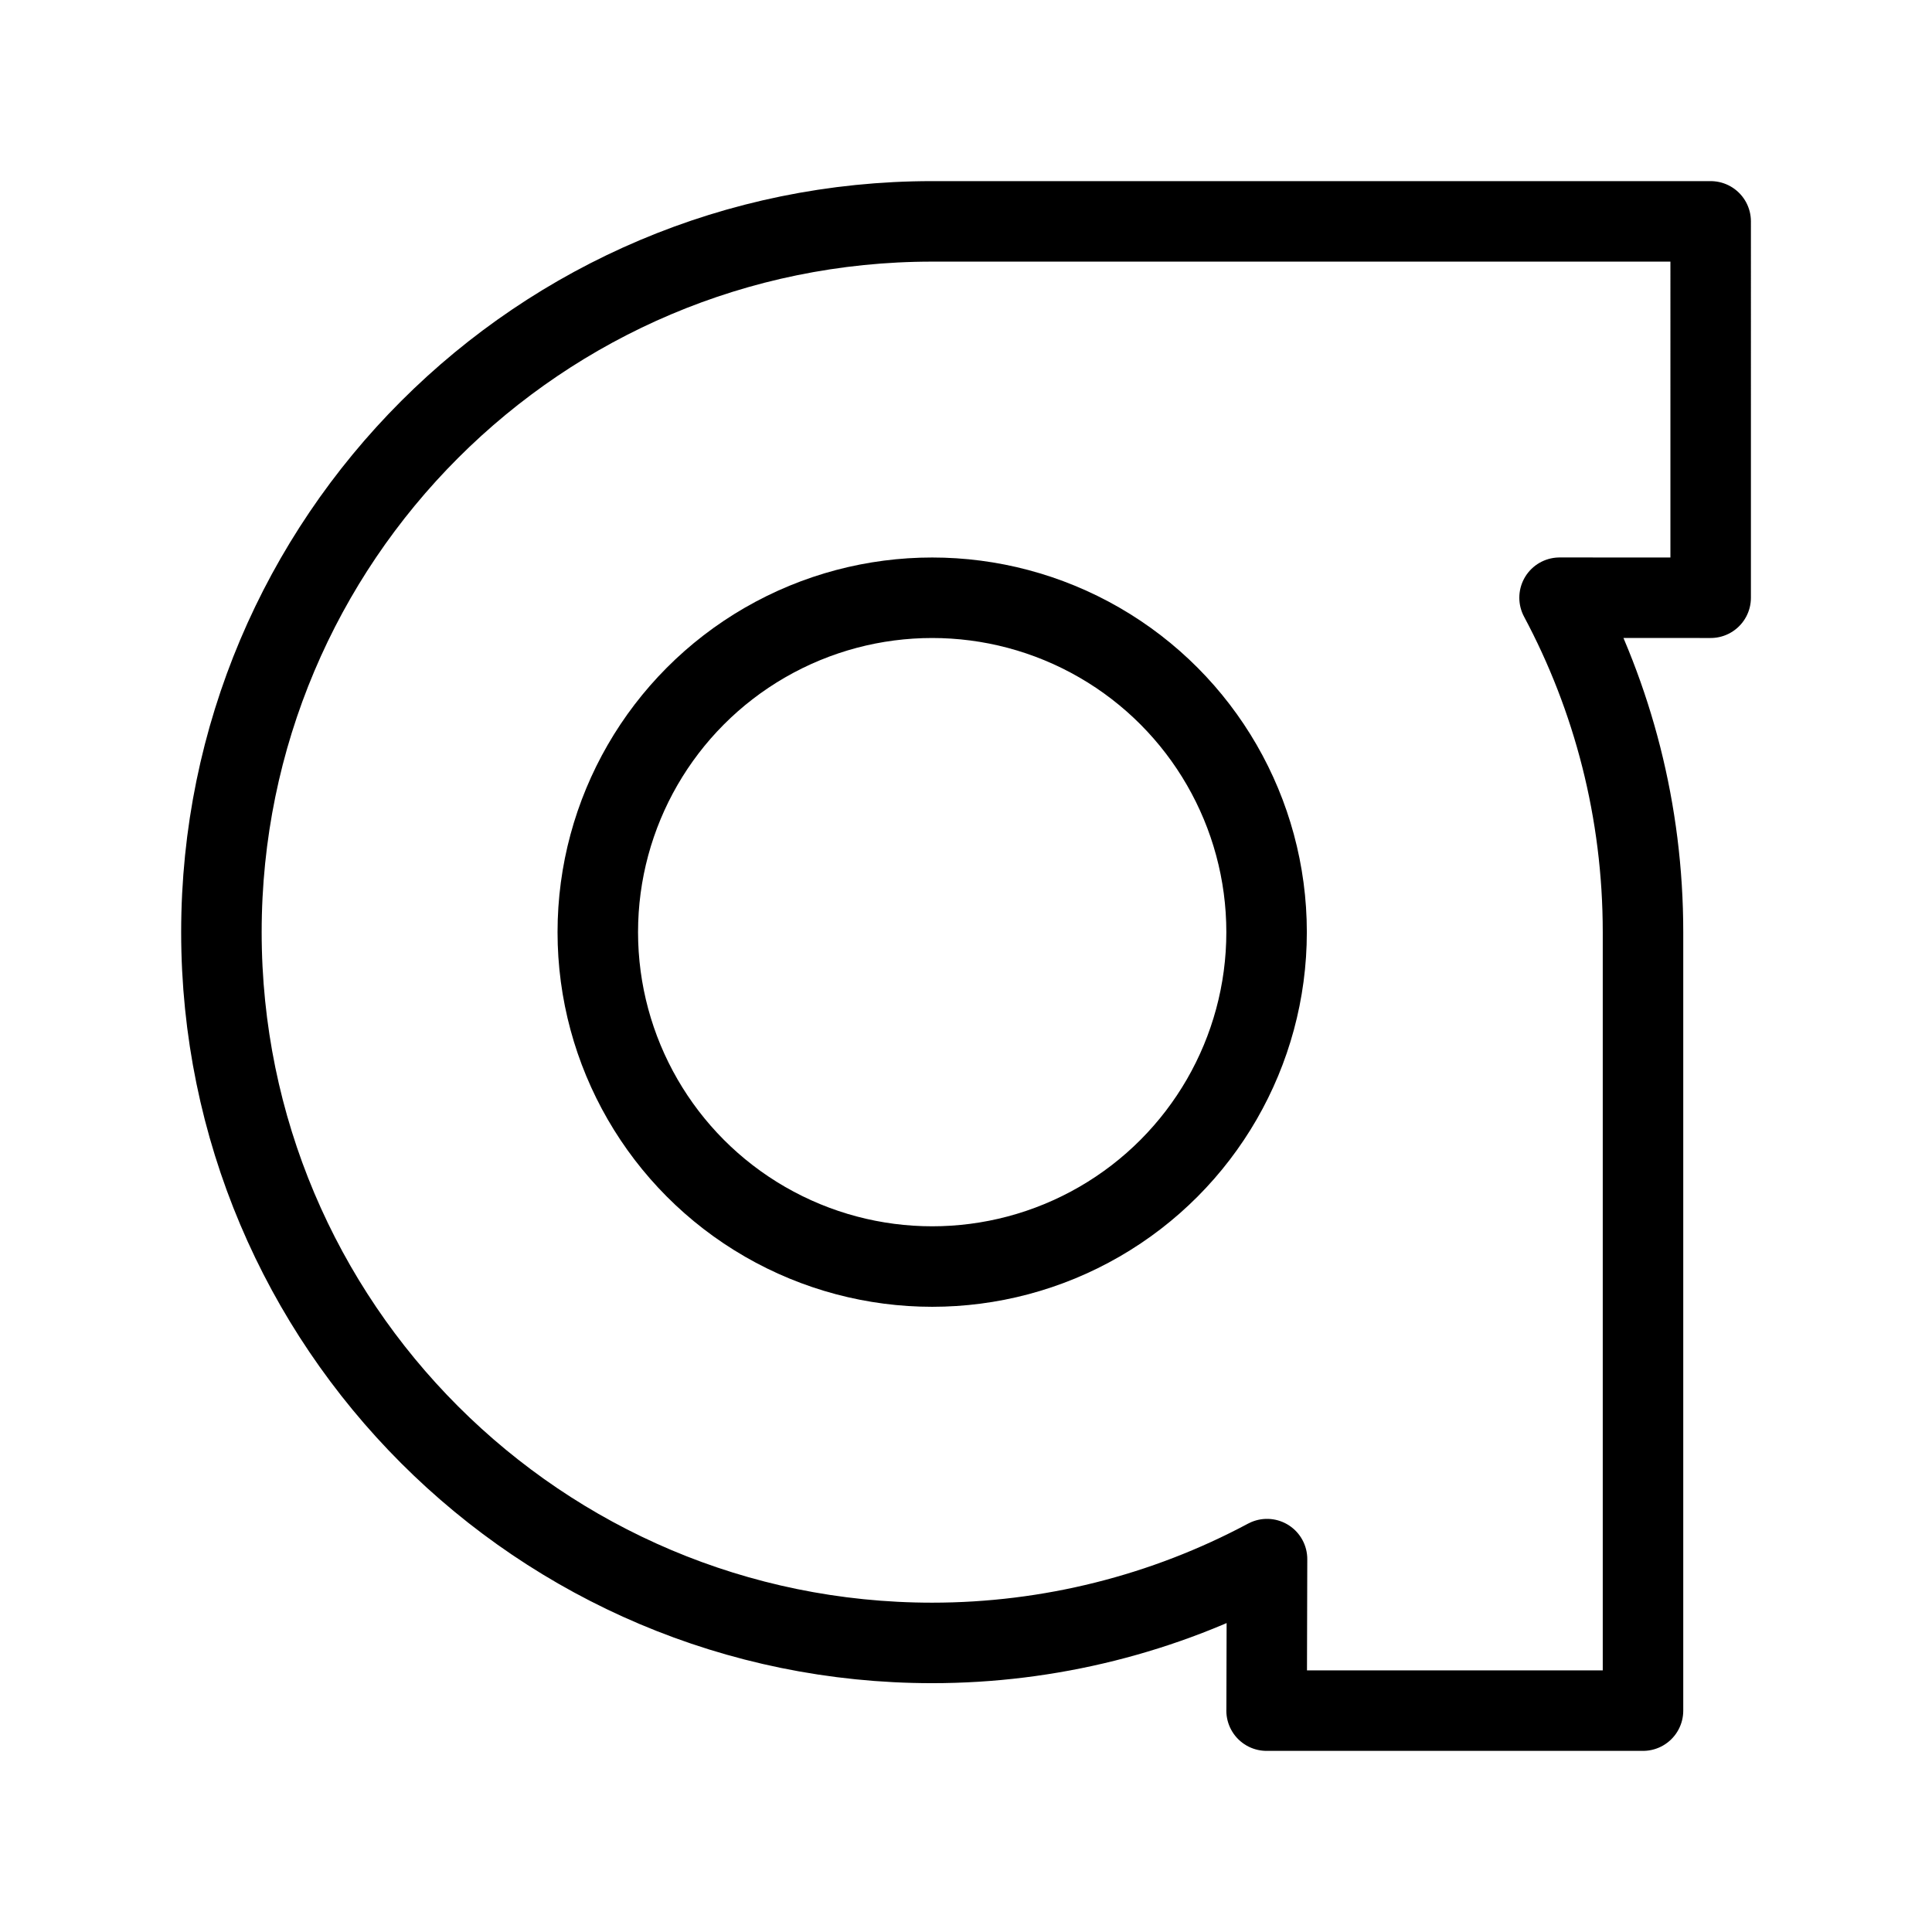 <?xml version="1.0" encoding="UTF-8"?><svg id="a" xmlns="http://www.w3.org/2000/svg" viewBox="0 0 48 48"><defs><style>.b{stroke-width:2px;fill:none;stroke:#000;stroke-linecap:round;stroke-linejoin:round;}</style></defs><circle class="b" cx="23.16" cy="23.159" r="8.308"/><path class="b" d="m31.468,42.5h9.352v-19.341c0-3.004-.75-5.833-2.073-8.309l3.754.001V5.5h-19.341c-9.753,0-17.659,7.906-17.659,17.659s7.906,17.659,17.659,17.659c2.906,0,5.767-.717,8.319-2.082l-.01,3.763Z"/></svg>